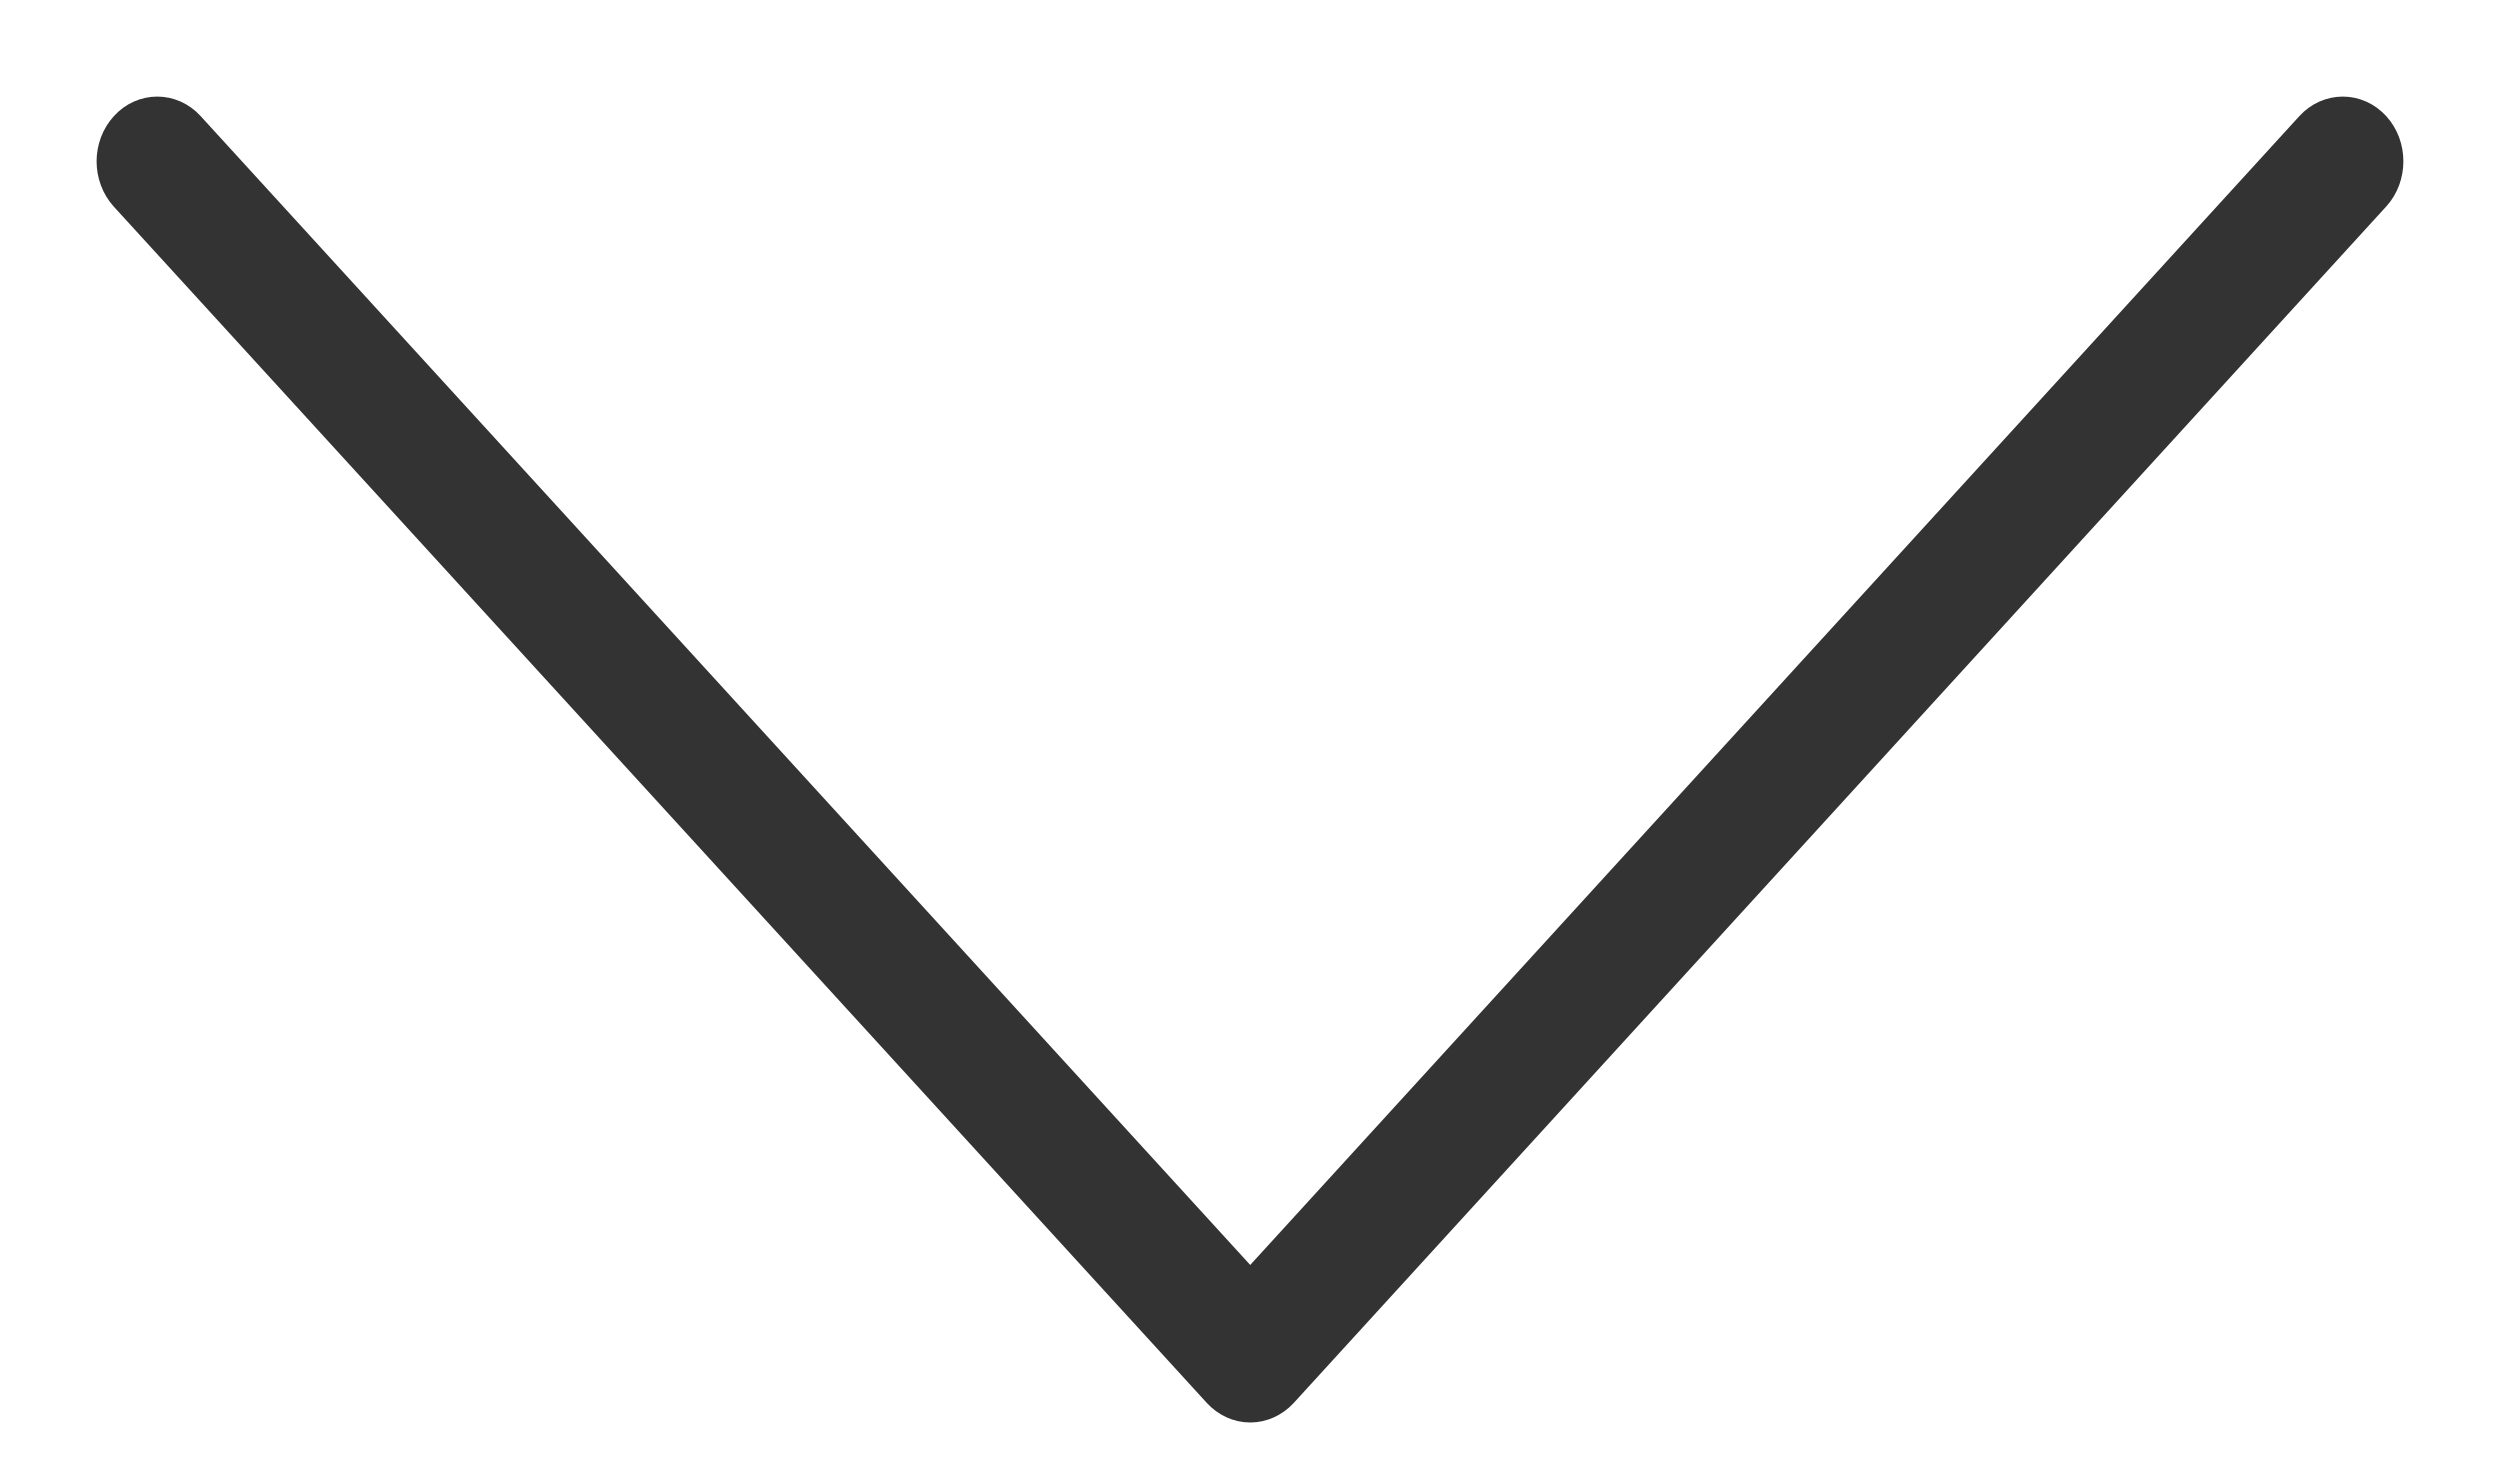 <svg width="22" height="13" viewBox="0 0 22 13" fill="none" xmlns="http://www.w3.org/2000/svg">
<path d="M1 1.42C1 1.527 1.038 1.635 1.112 1.717L10.731 12.245C10.803 12.323 10.9 12.368 11.002 12.368C11.104 12.368 11.202 12.323 11.274 12.245L20.888 1.716C21.037 1.553 21.037 1.286 20.888 1.123C20.738 0.959 20.495 0.959 20.345 1.123L11.002 11.354L1.655 1.123C1.506 0.959 1.262 0.959 1.113 1.123C1.038 1.205 1 1.313 1 1.42Z" fill="#333333" stroke="#333333" stroke-width="0.3"/>
</svg>
